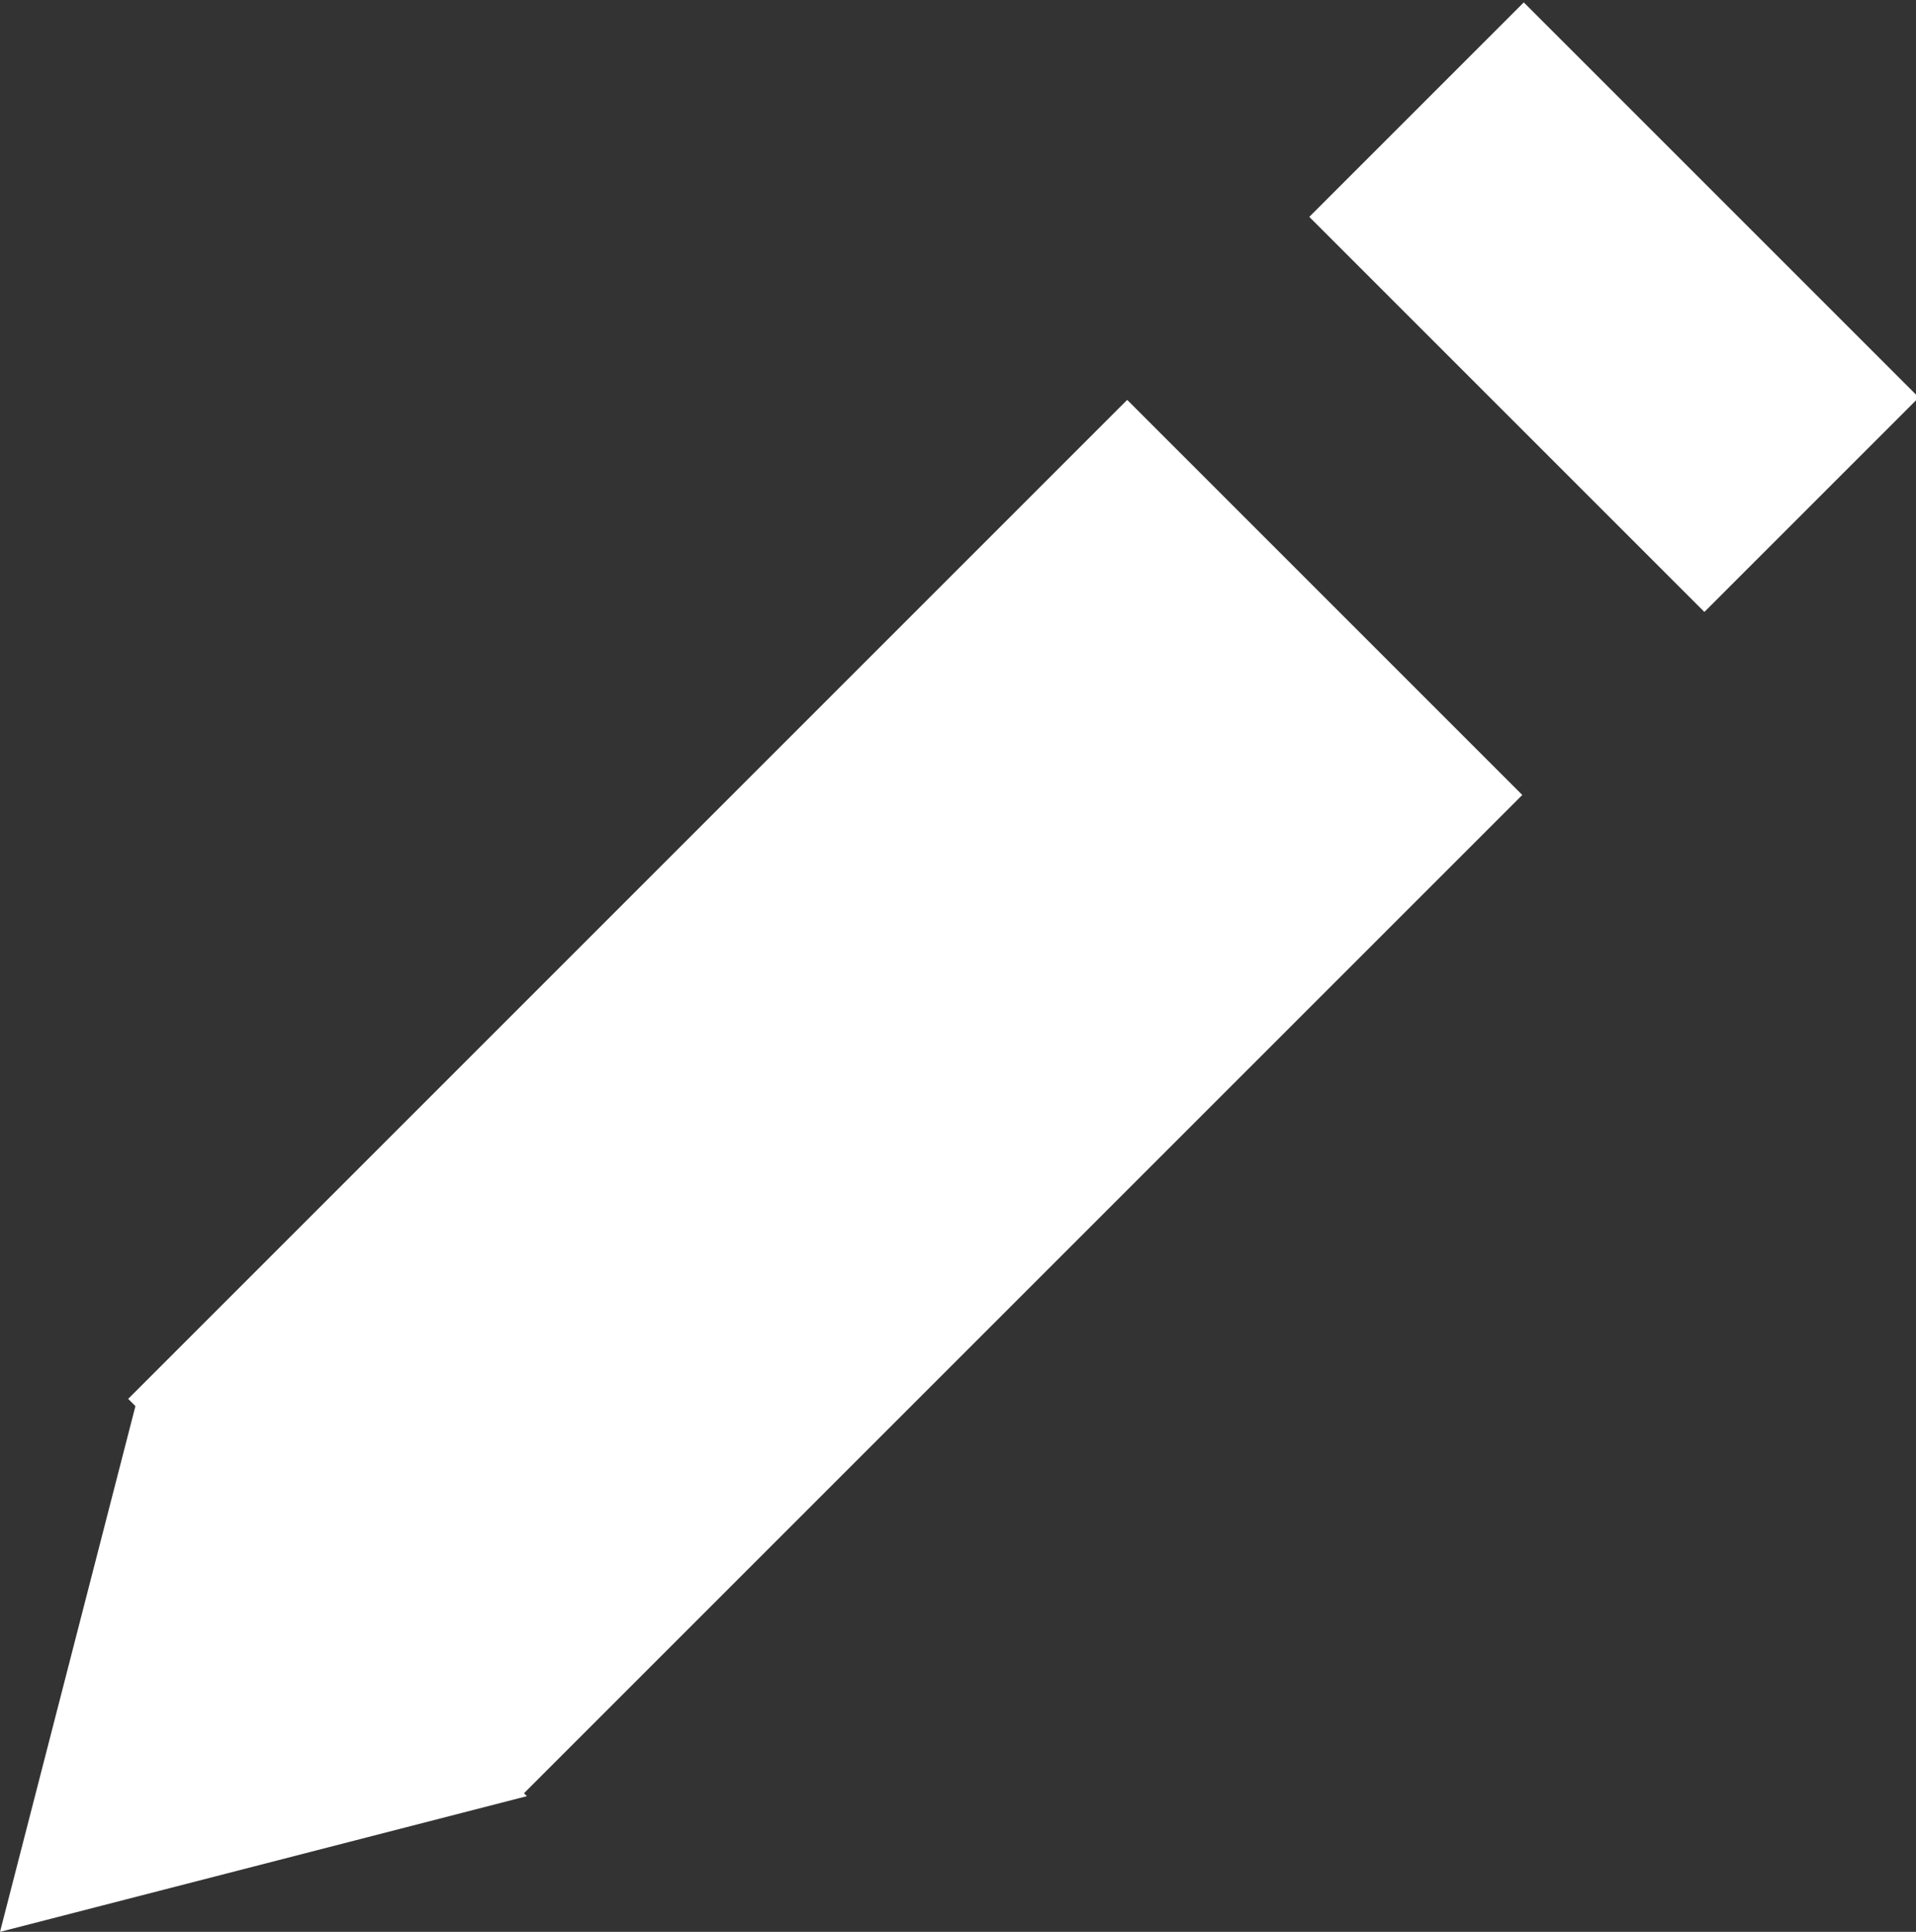 <?xml version="1.0" encoding="utf-8"?>
<!-- Generator: Adobe Illustrator 18.1.1, SVG Export Plug-In . SVG Version: 6.00 Build 0)  -->
<svg version="1.1" id="Layer_1" xmlns="http://www.w3.org/2000/svg" xmlns:xlink="http://www.w3.org/1999/xlink" x="0px" y="0px"
	 viewBox="0 0 24 24.2" enable-background="new 0 0 24 24.2" xml:space="preserve">
<rect x="0" y="0" width="24" height="24.2" fill="#333333" stroke="none"/>
<g>
	<g>
		
			<rect x="1.5" y="10.3" transform="matrix(-0.707 0.707 -0.707 -0.707 27.411 16.18)" fill="#FFFFFF" width="17.7" height="7"/>
		
			<rect x="18.3" y="0.3" transform="matrix(-0.707 0.707 -0.707 -0.707 37.186 -7.747)" fill="#FFFFFF" width="3.8" height="7"/>
		<polygon fill="#FFFFFF" points="6.6,22.5 0,24.2 1.7,17.6 		"/>
	</g>
</g>
</svg>
